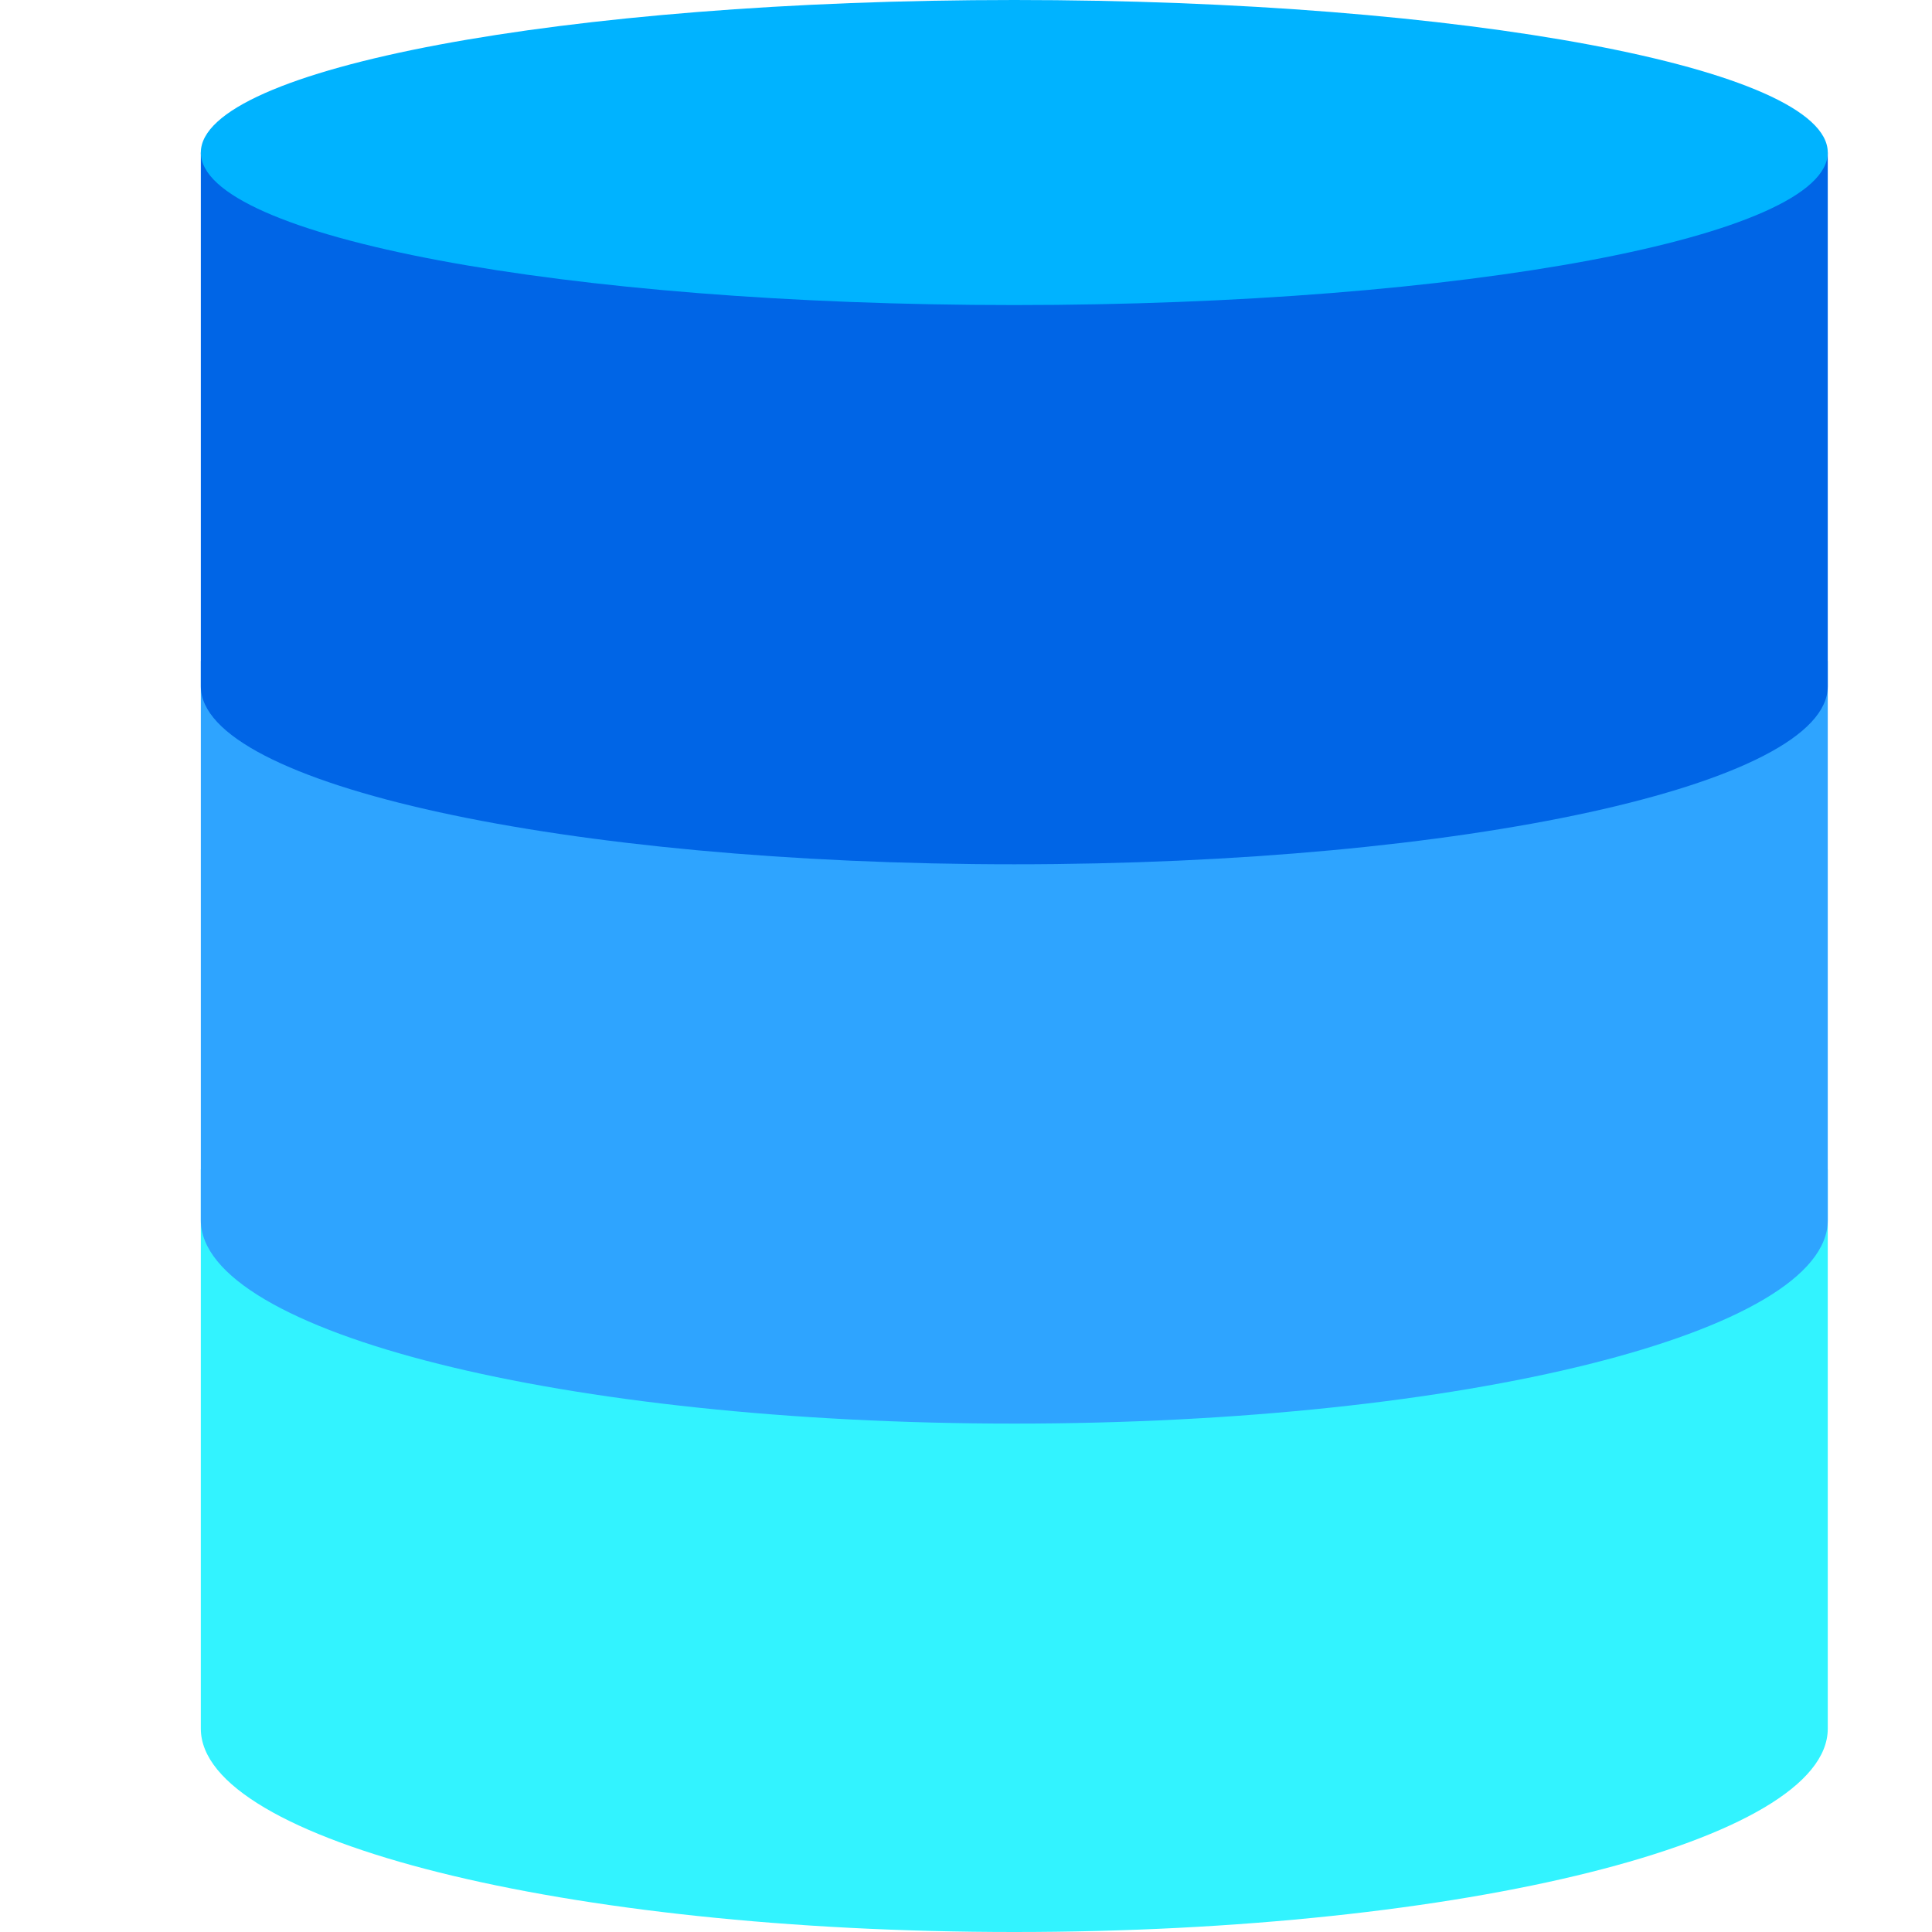 <svg viewBox="0 0 20 20" fill="none">
  <path
    d="M18.921 12.105H2.079C2.079 12.105 2.079 17.511 2.079 17.895C2.079 19.057 5.849 20 10.5 20C15.151 20 18.921 19.057 18.921 17.895C18.921 17.511 18.921 12.105 18.921 12.105Z"
    fill="#32F3FF"
  />
  <path
    d="M18.921 6.842H2.079C2.079 6.842 2.079 12.248 2.079 12.632C2.079 13.794 5.849 14.737 10.5 14.737C15.151 14.737 18.921 13.794 18.921 12.632C18.921 12.248 18.921 6.842 18.921 6.842Z"
    fill="#2EA4FF"
  />
  <path
    d="M18.921 1.579H2.079C2.079 1.579 2.079 6.714 2.079 7.105C2.079 8.123 5.849 8.947 10.5 8.947C15.151 8.947 18.921 8.123 18.921 7.105C18.921 6.714 18.921 1.579 18.921 1.579Z"
    fill="#0065E6"
  />
  <path
    d="M10.5 3.158C15.151 3.158 18.921 2.451 18.921 1.579C18.921 0.707 15.151 0 10.5 0C5.849 0 2.079 0.707 2.079 1.579C2.079 2.451 5.849 3.158 10.5 3.158Z"
    fill="#00B3FF"
  />
</svg>